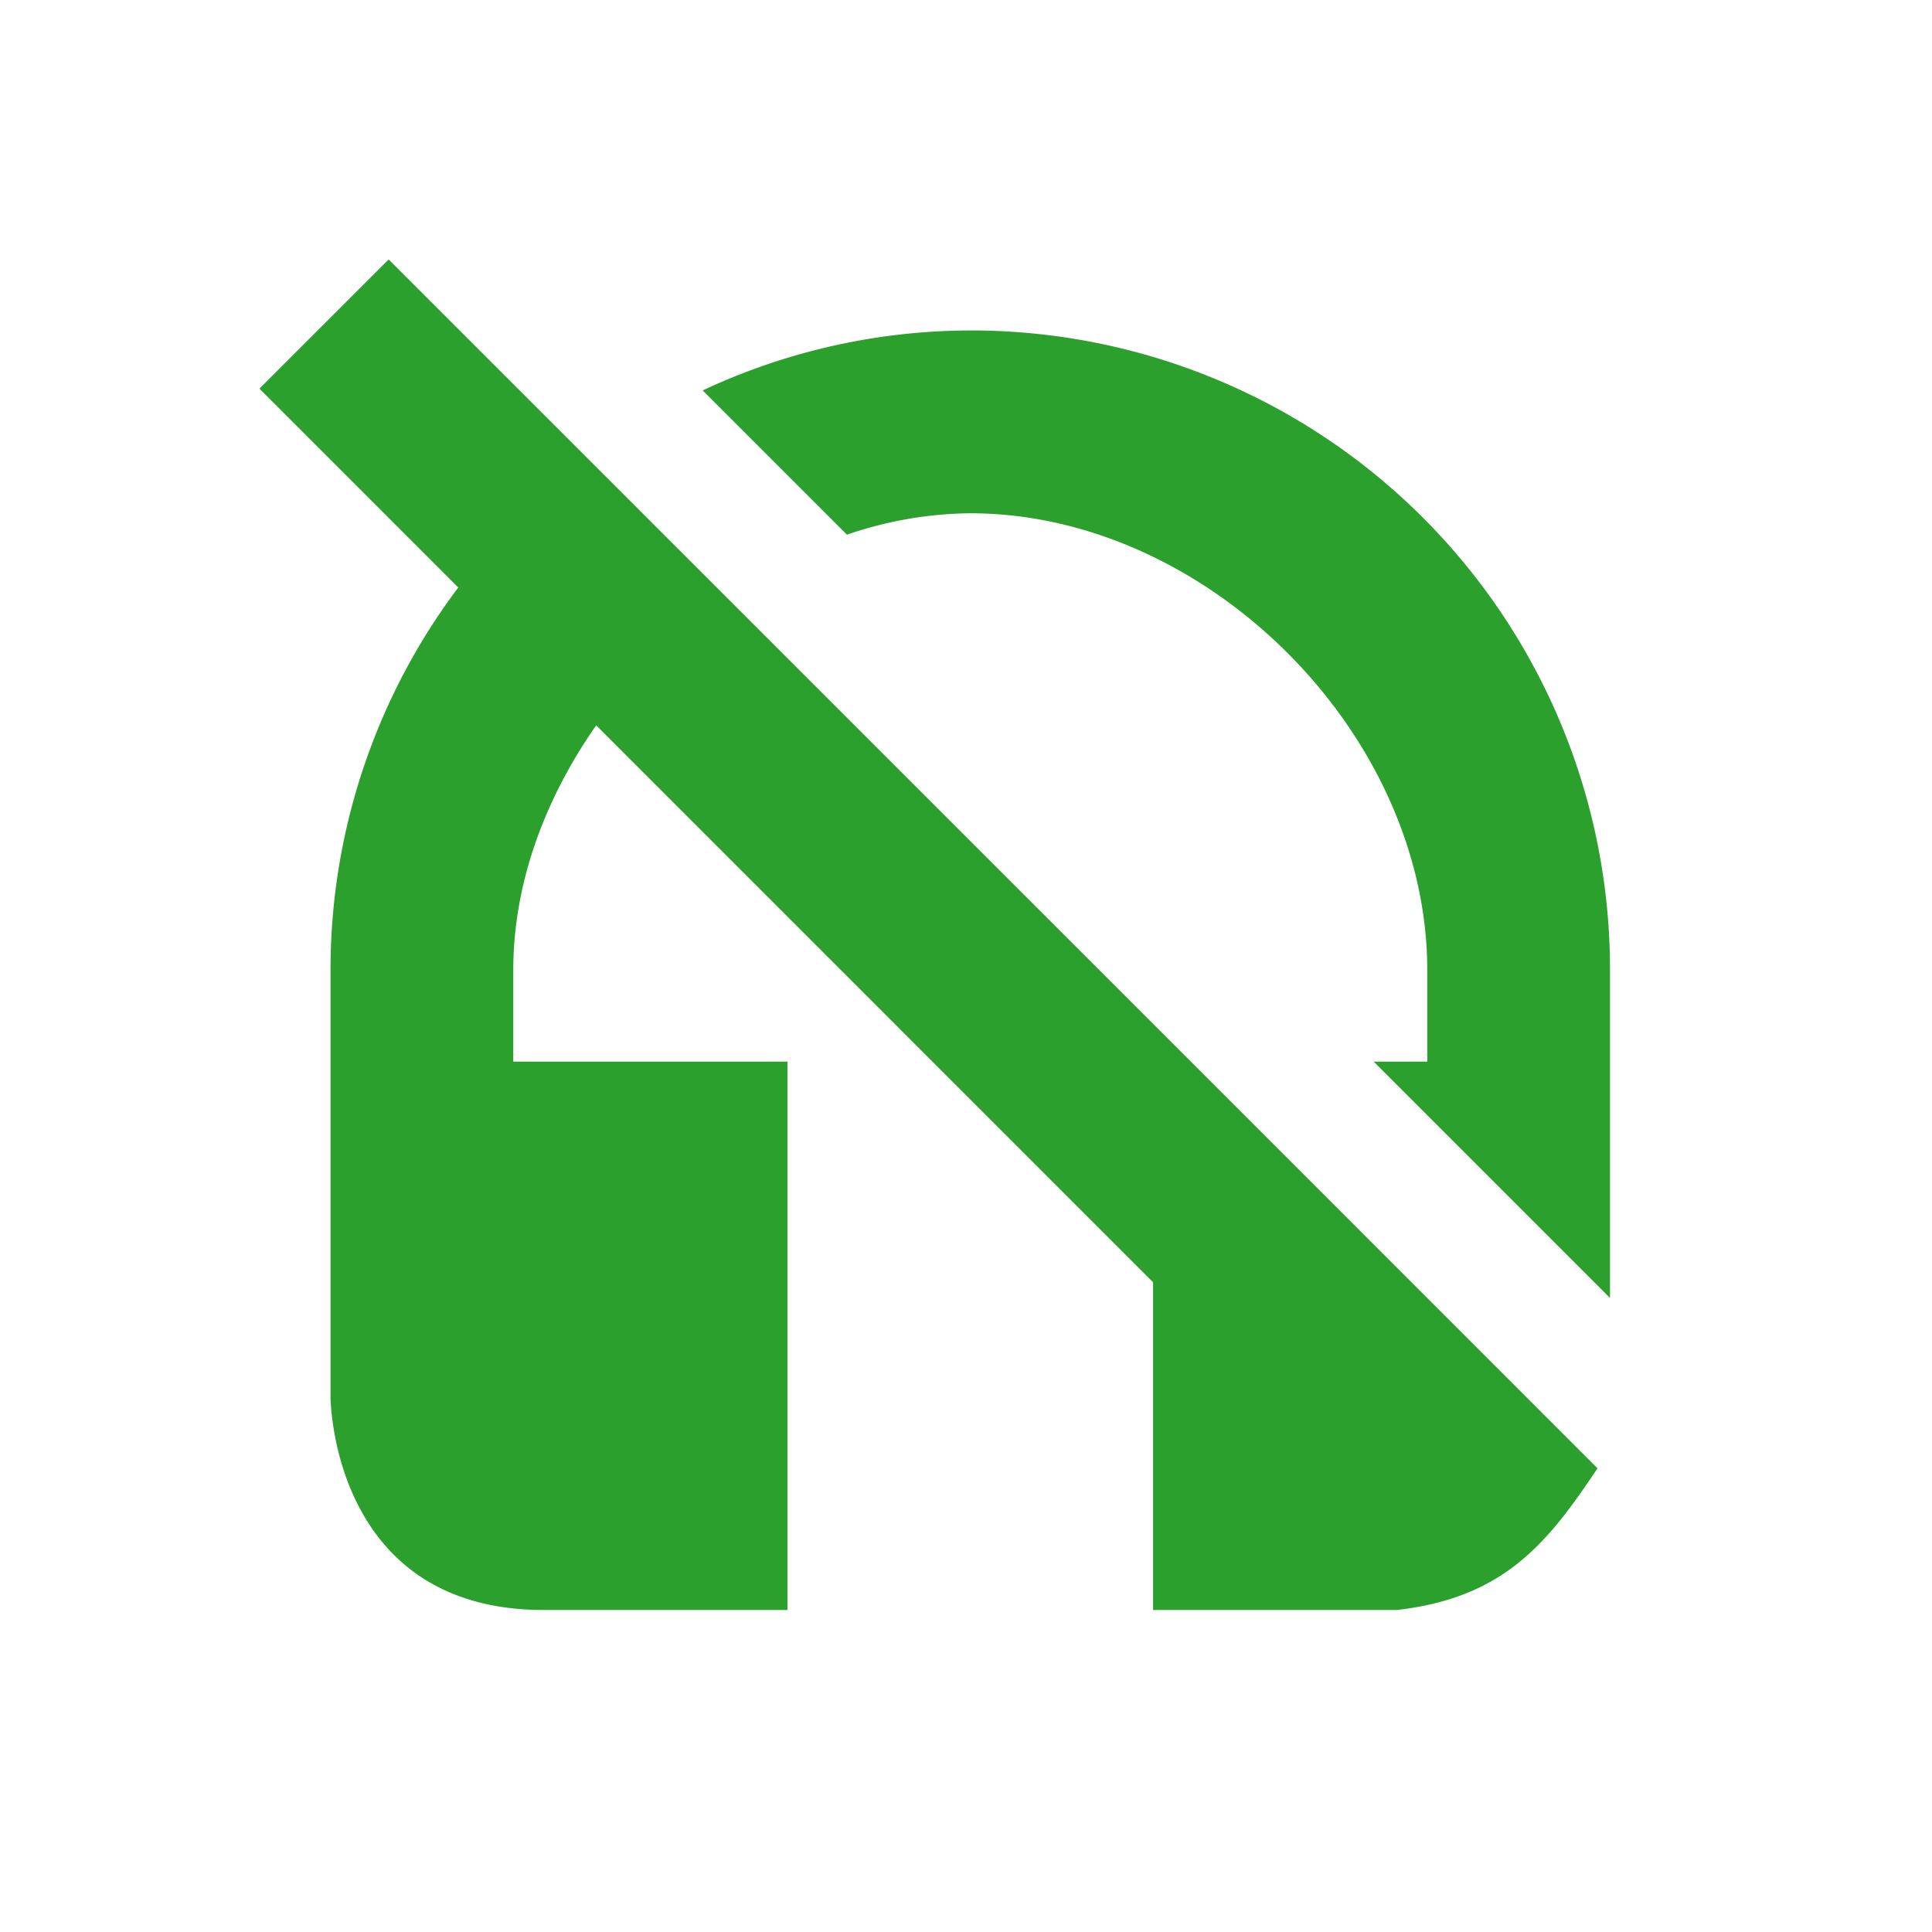<?xml version="1.0" encoding="UTF-8" standalone="no"?>
<svg
   xmlns:dc="http://purl.org/dc/elements/1.1/"
   xmlns:cc="http://creativecommons.org/ns#"
   xmlns:rdf="http://www.w3.org/1999/02/22-rdf-syntax-ns#"
   xmlns:svg="http://www.w3.org/2000/svg"
   xmlns="http://www.w3.org/2000/svg"
   xmlns:sodipodi="http://sodipodi.sourceforge.net/DTD/sodipodi-0.dtd"
   xmlns:inkscape="http://www.inkscape.org/namespaces/inkscape"
   width="24"
   height="24"
   version="1.1"
   id="svg7"
   sodipodi:docname="discord-tray-deafened.svg"
   inkscape:version="0.92.4 (5da689c313, 2019-01-14)">
  <sodipodi:namedview
     pagecolor="#ffffff"
     bordercolor="#666666"
     borderopacity="1"
     objecttolerance="10"
     gridtolerance="10"
     guidetolerance="10"
     inkscape:pageopacity="0"
     inkscape:pageshadow="2"
     inkscape:window-width="1138"
     inkscape:window-height="480"
     id="namedview6"
     showgrid="false"
     inkscape:zoom="9.8333333"
     inkscape:cx="1.0677966"
     inkscape:cy="12"
     inkscape:window-x="0"
     inkscape:window-y="25"
     inkscape:window-maximized="0"
     inkscape:current-layer="svg7" />
  <defs
     id="defs3">
    <style
       id="current-color-scheme"
       type="text/css" />
  </defs>
  <path
     d="m 4.828,3.223 -1.605,1.605 2.47,2.47 a 7.893,7.893 0 0 0 -1.587,4.755 v 5.297 c 0,0 0,2.65 2.65,2.65 H 9.782 V 13.188 H 6.376 v -1.135 c 0,-1.093 0.4,-2.14 1.03,-3.043 l 6.918,6.919 V 20 h 3.026 c 1.35,-0.152 1.886,-0.851 2.495,-1.76 l -3.867,-3.868 -1.184,-1.184 z m 7.225,0.882 A 7.868,7.868 0 0 0 8.729,4.85 l 1.792,1.792 a 4.836,4.836 0 0 1 1.532,-0.266 c 2.94,0 5.677,2.736 5.677,5.677 v 1.135 H 17.064 L 20,16.124 V 12.053 A 7.937,7.937 0 0 0 12.053,4.105 Z"
     id="path5"
     inkscape:connector-curvature="0"
     style="color:#ffffff;fill:#2ca02c;stroke-width:1.135" />
</svg>
